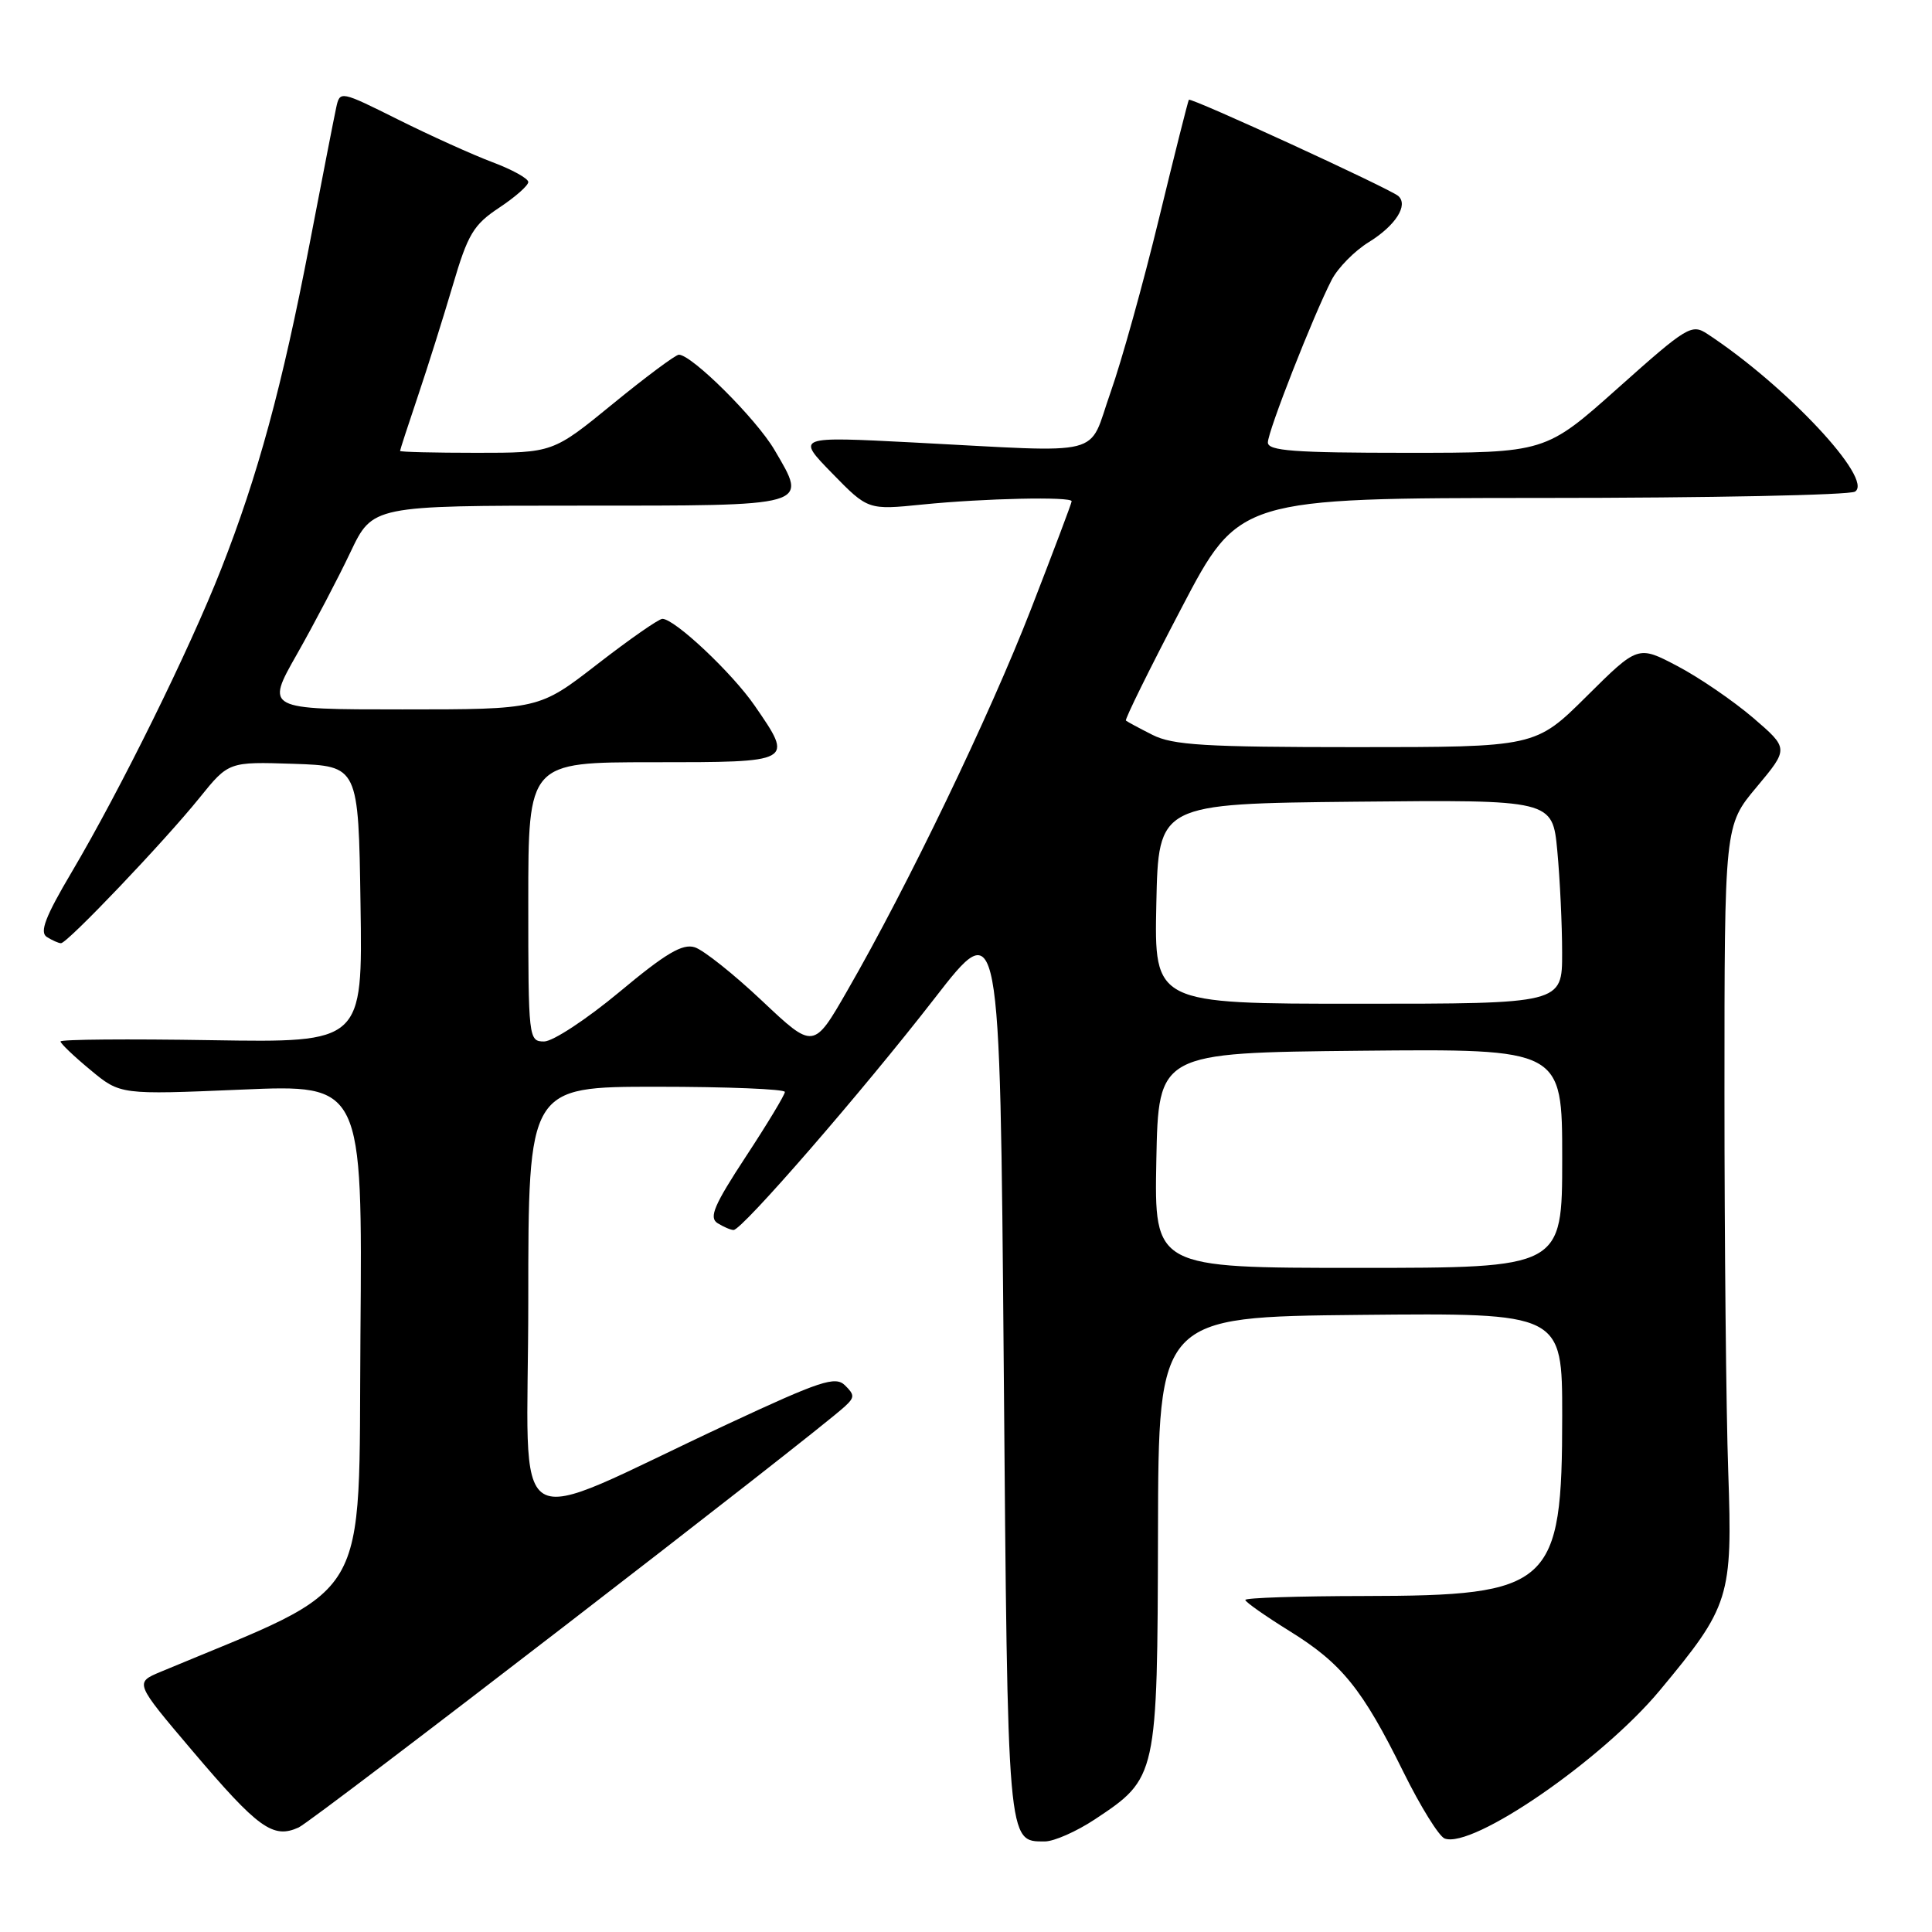 <?xml version="1.0" encoding="UTF-8" standalone="no"?>
<!DOCTYPE svg PUBLIC "-//W3C//DTD SVG 1.1//EN" "http://www.w3.org/Graphics/SVG/1.1/DTD/svg11.dtd" >
<svg xmlns="http://www.w3.org/2000/svg" xmlns:xlink="http://www.w3.org/1999/xlink" version="1.1" viewBox="0 0 256 256">
 <g >
 <path fill="currentColor"
d=" M 145.08 241.07 C 153.34 235.59 153.36 235.48 153.44 203.03 C 153.50 174.50 153.50 174.50 180.25 174.23 C 207.00 173.97 207.00 173.97 207.00 187.58 C 207.00 210.17 205.59 211.45 180.75 211.48 C 172.09 211.49 165.00 211.72 165.01 212.00 C 165.02 212.28 167.65 214.12 170.85 216.11 C 177.79 220.40 180.52 223.78 185.96 234.80 C 188.21 239.36 190.67 243.32 191.42 243.61 C 195.10 245.02 212.25 233.22 219.92 224.00 C 229.22 212.82 229.58 211.69 229.00 195.00 C 228.72 187.03 228.50 164.50 228.50 144.94 C 228.50 109.37 228.50 109.37 232.77 104.28 C 237.03 99.18 237.03 99.18 232.27 95.09 C 229.64 92.85 225.15 89.77 222.27 88.26 C 217.04 85.51 217.04 85.51 210.25 92.25 C 203.45 99.00 203.45 99.00 179.68 99.00 C 159.69 99.00 155.39 98.74 152.70 97.37 C 150.94 96.48 149.36 95.63 149.19 95.48 C 149.02 95.33 152.32 88.64 156.53 80.61 C 164.17 66.00 164.17 66.00 204.34 65.98 C 226.43 65.98 245.09 65.60 245.80 65.14 C 248.32 63.55 236.69 51.12 226.27 44.27 C 224.16 42.87 223.59 43.21 214.41 51.40 C 204.77 60.00 204.77 60.00 186.39 60.00 C 171.46 60.00 168.00 59.74 168.00 58.63 C 168.00 57.14 174.04 41.76 176.46 37.07 C 177.28 35.49 179.49 33.24 181.38 32.08 C 184.92 29.89 186.65 27.18 185.28 25.97 C 184.19 25.01 157.78 12.87 157.53 13.22 C 157.42 13.37 155.63 20.47 153.56 29.00 C 151.49 37.53 148.61 47.88 147.15 52.00 C 144.07 60.71 146.98 59.97 121.00 58.63 C 105.50 57.83 105.50 57.83 110.25 62.70 C 115.01 67.58 115.01 67.58 122.25 66.85 C 130.42 66.03 142.00 65.78 142.00 66.42 C 142.00 66.66 139.57 73.09 136.61 80.72 C 131.10 94.89 120.29 117.36 112.27 131.27 C 107.80 139.05 107.80 139.05 100.98 132.62 C 97.23 129.08 93.22 125.89 92.06 125.52 C 90.44 125.00 88.21 126.32 82.09 131.43 C 77.75 135.04 73.26 138.00 72.10 138.00 C 70.04 138.00 70.00 137.64 70.00 119.50 C 70.00 101.00 70.00 101.00 86.50 101.00 C 105.25 101.00 105.18 101.03 100.01 93.52 C 97.02 89.17 89.40 82.00 87.77 82.00 C 87.29 82.00 83.42 84.70 79.16 88.00 C 71.42 94.00 71.42 94.00 53.31 94.00 C 35.19 94.00 35.19 94.00 39.35 86.68 C 41.63 82.66 44.82 76.58 46.43 73.18 C 49.37 67.00 49.37 67.00 76.72 67.00 C 107.64 67.00 107.05 67.17 102.62 59.61 C 100.20 55.49 91.67 47.00 89.95 47.00 C 89.53 47.00 85.60 49.92 81.22 53.50 C 73.27 60.00 73.27 60.00 63.13 60.00 C 57.56 60.00 53.00 59.89 53.01 59.75 C 53.01 59.61 54.07 56.35 55.37 52.50 C 56.67 48.65 58.75 42.03 60.00 37.80 C 61.99 31.03 62.74 29.78 66.13 27.53 C 68.26 26.12 70.00 24.59 70.00 24.12 C 70.00 23.65 67.86 22.47 65.25 21.49 C 62.64 20.51 57.02 17.97 52.77 15.85 C 45.09 12.02 45.04 12.01 44.55 14.25 C 44.28 15.49 42.69 23.64 41.01 32.38 C 37.39 51.19 34.17 63.03 29.30 75.41 C 25.09 86.13 15.96 104.63 9.50 115.56 C 6.00 121.47 5.22 123.52 6.20 124.15 C 6.92 124.60 7.76 124.98 8.08 124.98 C 8.90 125.01 21.81 111.46 26.44 105.71 C 30.30 100.93 30.30 100.93 38.90 101.21 C 47.50 101.50 47.50 101.50 47.77 119.83 C 48.05 138.15 48.05 138.15 28.02 137.83 C 17.01 137.65 8.01 137.72 8.02 138.00 C 8.03 138.28 9.81 139.98 11.99 141.78 C 15.94 145.06 15.94 145.06 31.98 144.38 C 48.03 143.69 48.03 143.69 47.76 176.93 C 47.48 213.27 49.60 209.70 21.27 221.53 C 17.84 222.97 17.84 222.97 25.49 231.99 C 34.22 242.28 36.18 243.69 39.57 242.15 C 41.56 241.24 107.82 190.17 111.96 186.35 C 113.25 185.16 113.25 184.82 111.96 183.56 C 110.69 182.31 108.70 182.97 96.50 188.66 C 66.51 202.64 70.00 204.77 70.00 172.44 C 70.00 144.00 70.00 144.00 87.00 144.00 C 96.35 144.00 104.00 144.31 104.00 144.69 C 104.00 145.07 101.67 148.93 98.82 153.27 C 94.63 159.66 93.91 161.33 95.07 162.07 C 95.86 162.56 96.82 162.98 97.20 162.98 C 98.31 163.01 114.30 144.58 123.82 132.31 C 132.50 121.11 132.50 121.11 133.00 180.90 C 133.53 244.84 133.46 244.00 138.45 244.00 C 139.66 244.00 142.65 242.68 145.08 241.07 Z  M 153.22 153.75 C 153.50 139.50 153.50 139.50 180.25 139.23 C 207.00 138.97 207.00 138.97 207.00 153.48 C 207.00 168.00 207.00 168.00 179.97 168.00 C 152.95 168.00 152.95 168.00 153.22 153.75 Z  M 153.22 119.75 C 153.50 106.50 153.50 106.50 179.60 106.23 C 205.71 105.97 205.71 105.97 206.35 112.73 C 206.70 116.46 206.99 122.54 206.99 126.25 C 207.00 133.00 207.00 133.00 179.97 133.00 C 152.94 133.00 152.94 133.00 153.22 119.75 Z "/>
</g>
</svg>